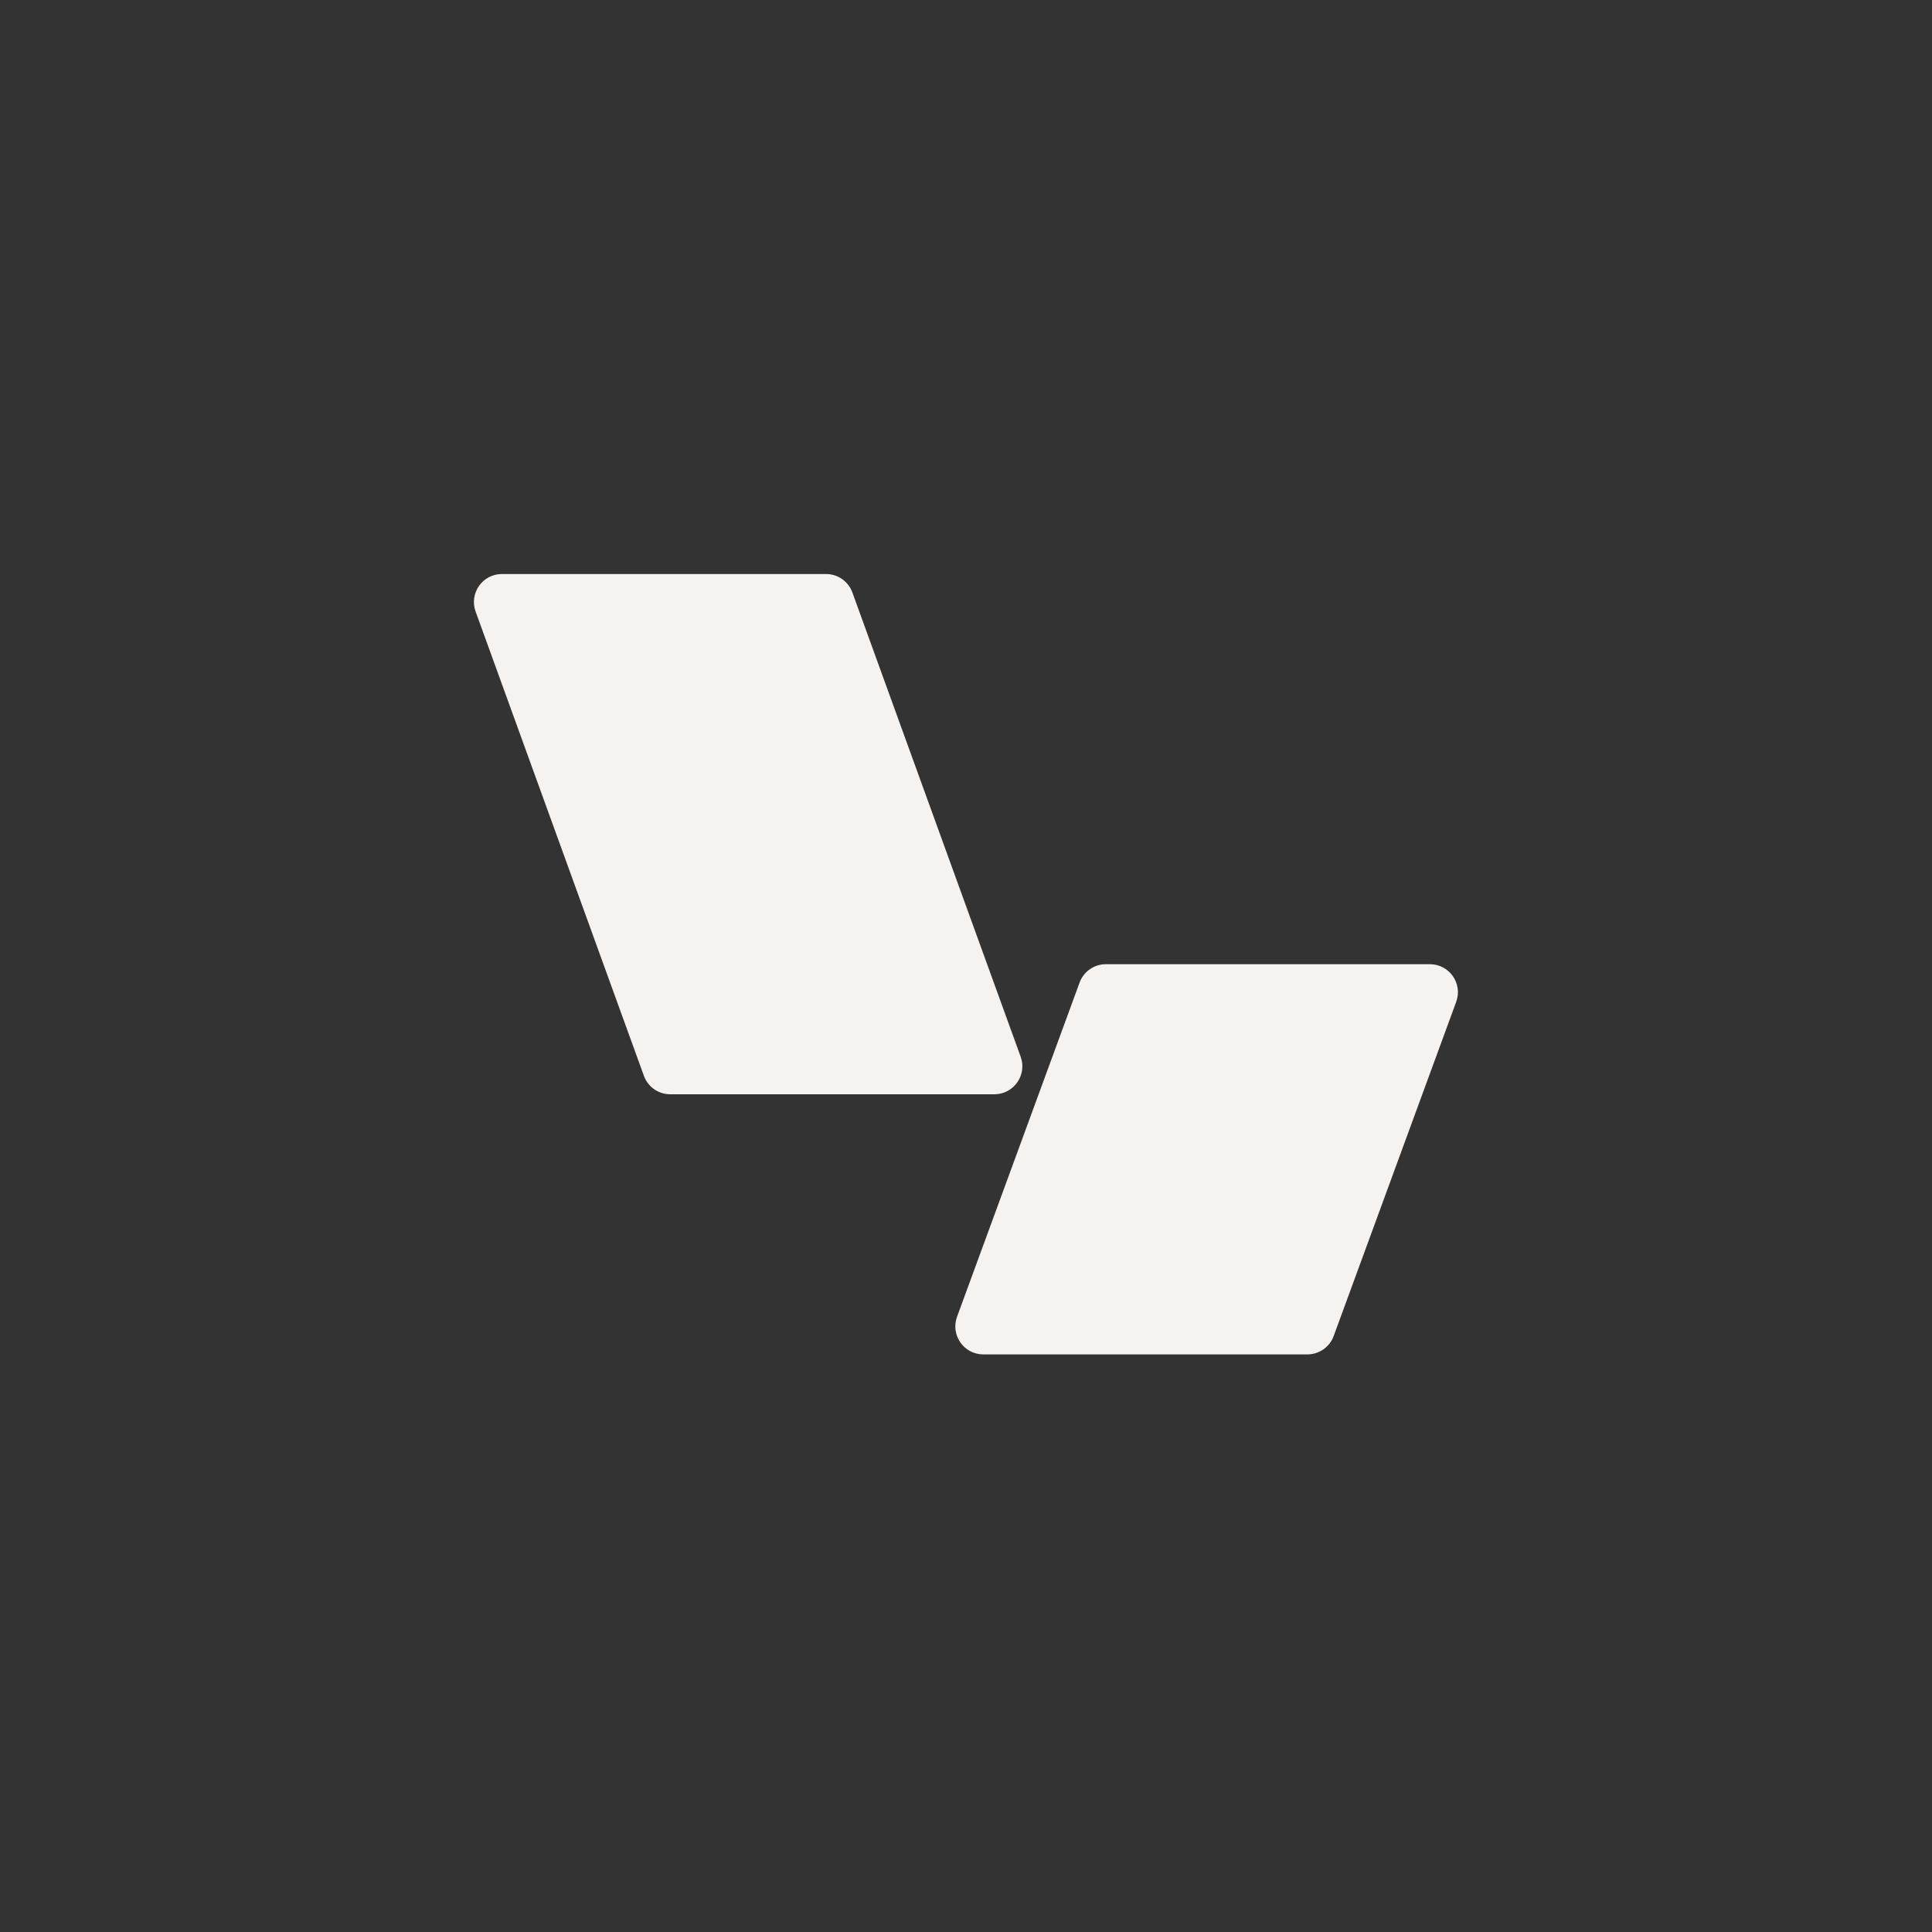 <svg width="138" height="138" viewBox="0 0 138 138" fill="none" xmlns="http://www.w3.org/2000/svg">
<rect x="0" y="0" width="138" height="138" fill="#333333" stroke="none"/>
<g clip-path="url(#clip0)">
<path d="M35.852 41.001C34.465 41.001 33.499 42.379 33.972 43.683L45.993 76.844C46.28 77.636 47.031 78.163 47.873 78.163H71.025C72.412 78.163 73.378 76.785 72.905 75.481L60.884 42.319C60.597 41.528 59.846 41.001 59.004 41.001H35.852Z" fill="#F5F2F0"/>
<path d="M70.238 96.743C68.847 96.743 67.881 95.36 68.36 94.055L77.113 70.184C77.402 69.396 78.151 68.872 78.99 68.872H102.137C103.527 68.872 104.493 70.255 104.014 71.561L95.262 95.432C94.973 96.22 94.223 96.743 93.384 96.743H70.238Z" fill="#F5F2F0"/>
</g>
<defs>
<clipPath id="clip0">
<rect width="138" height="138" fill="white"/>
</clipPath>
</defs>
</svg>
